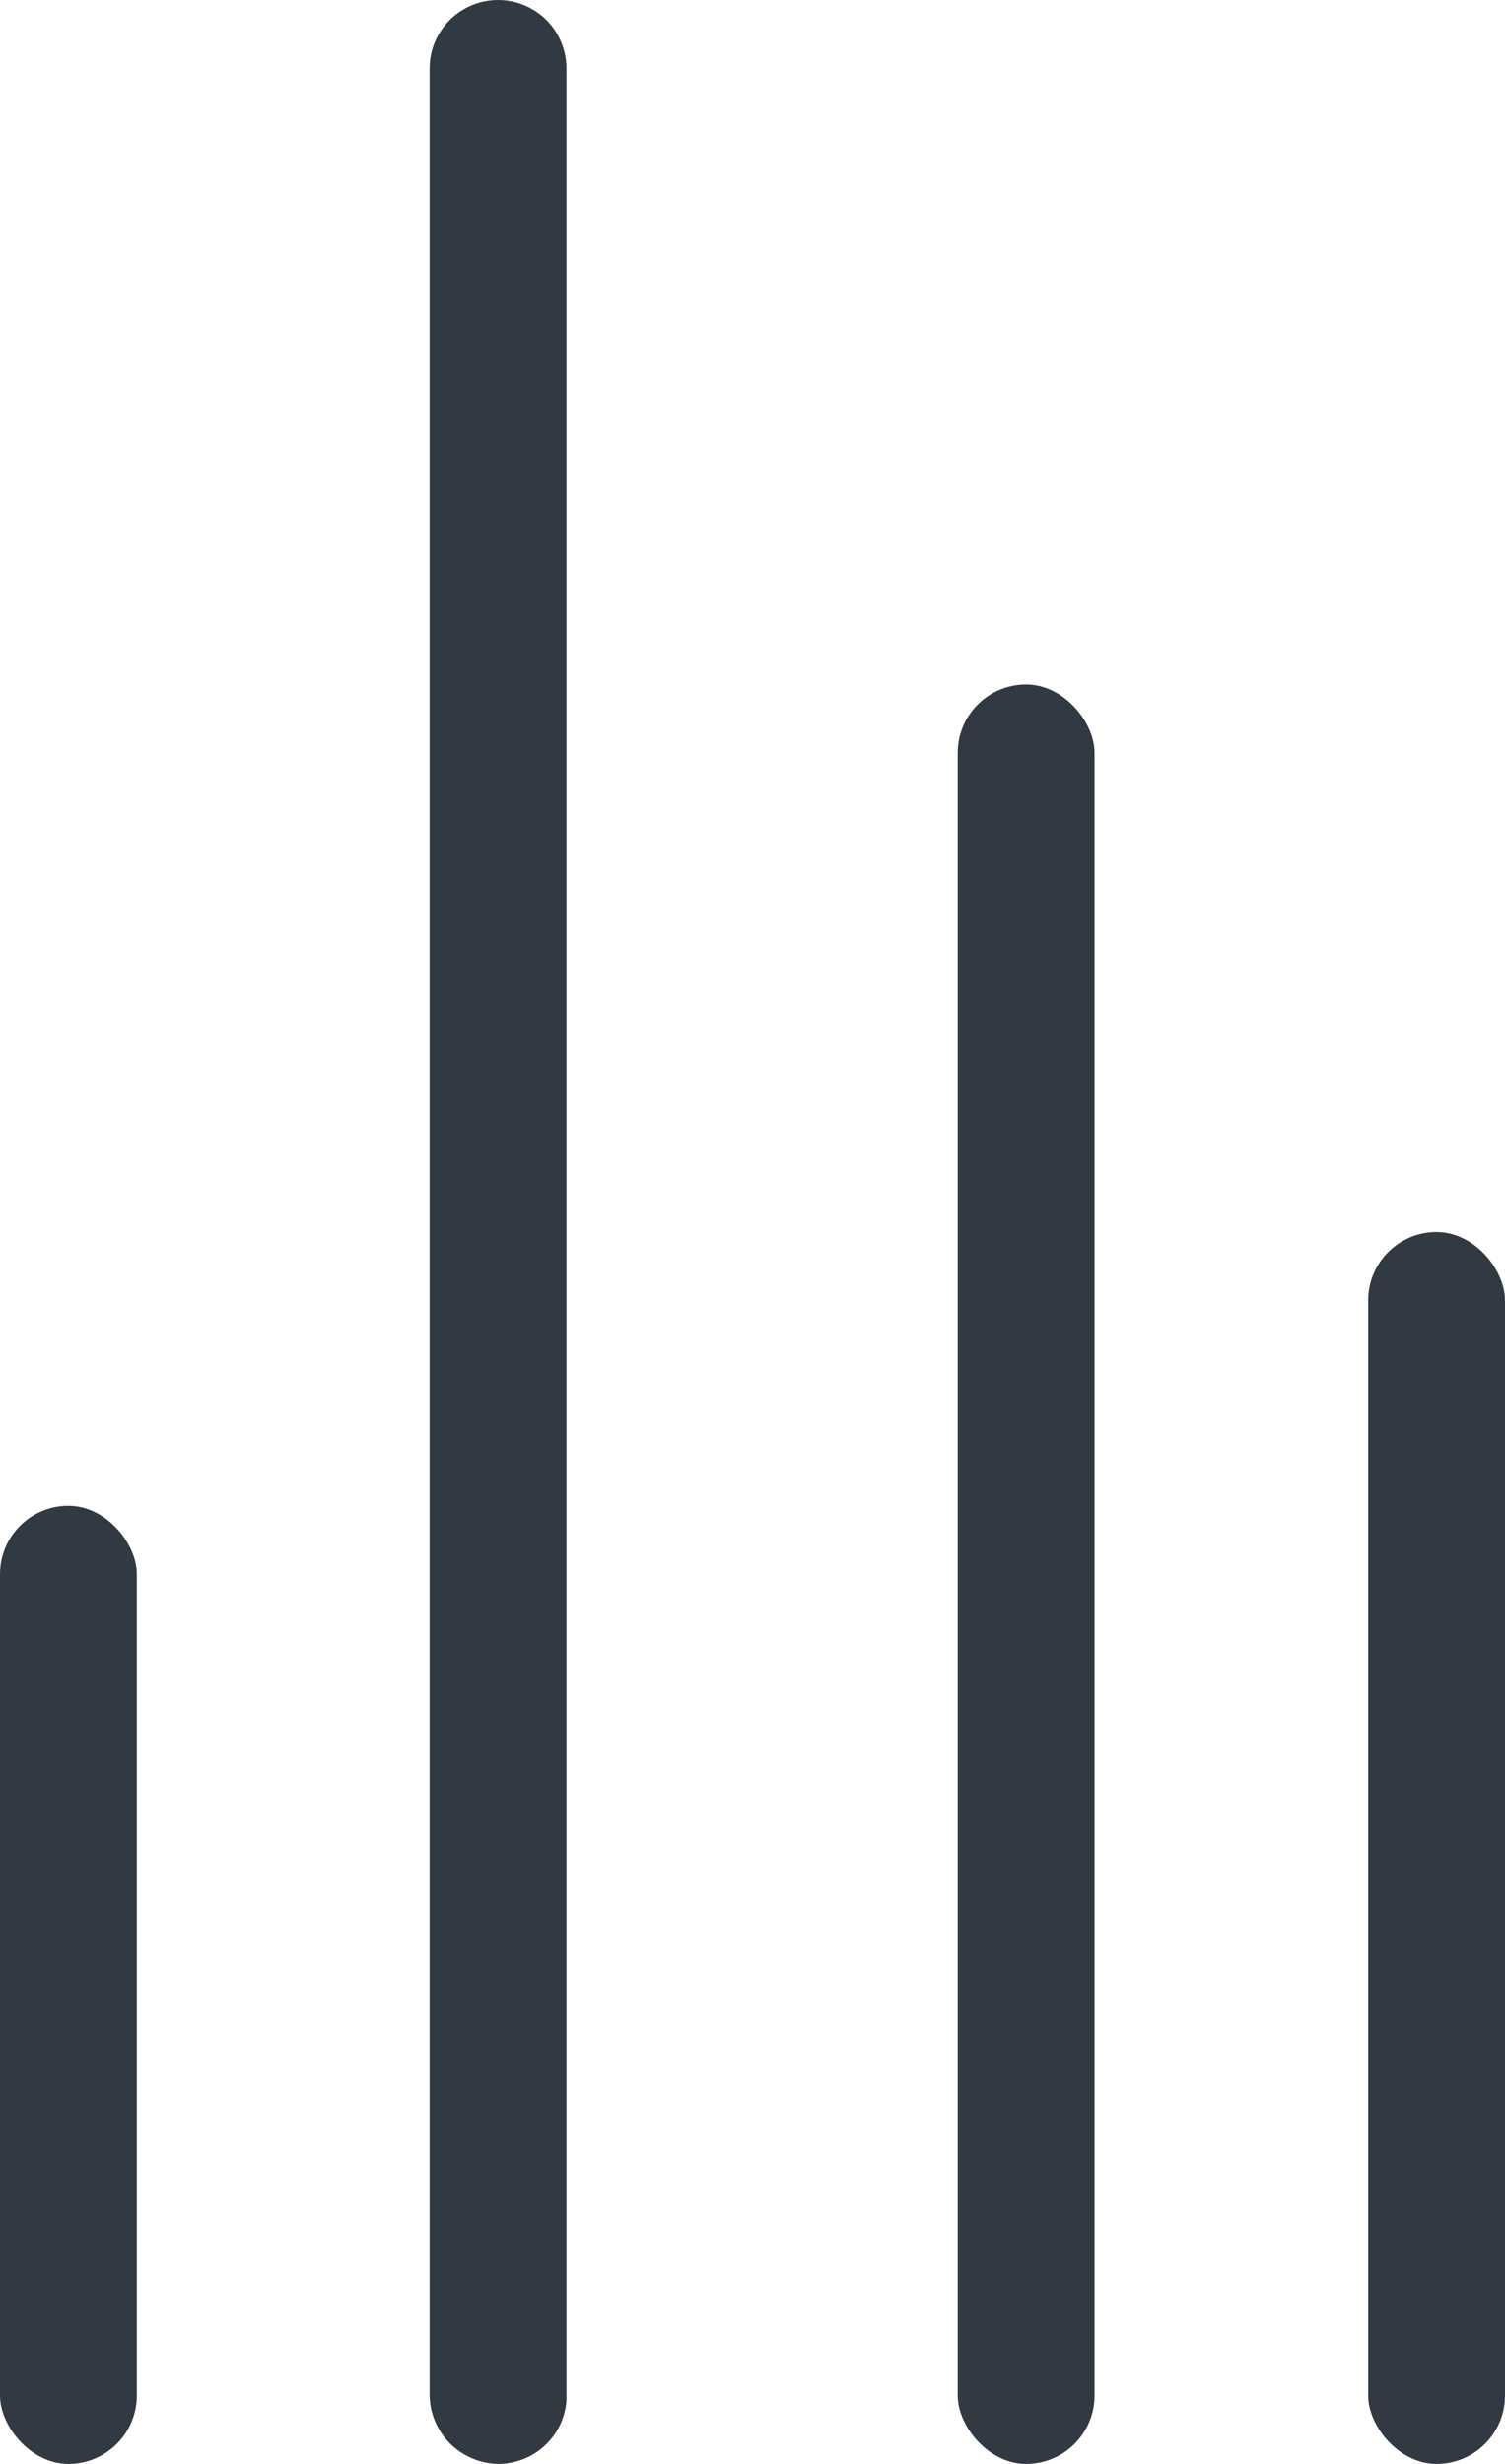 <svg width="11" height="18" viewBox="0 0 11 18" fill="none" xmlns="http://www.w3.org/2000/svg">
<path d="M4.14 17.54L4.14 0.5C4.14 0.367 4.087 0.24 3.994 0.146C3.9 0.053 3.773 -1.60592e-08 3.64 -2.18557e-08C3.508 -2.76522e-08 3.38 0.053 3.287 0.146C3.193 0.24 3.14 0.367 3.14 0.5L3.14 17.5C3.143 17.632 3.196 17.758 3.289 17.851C3.383 17.944 3.508 17.997 3.64 18C3.766 18 3.888 17.953 3.98 17.868C4.073 17.783 4.13 17.666 4.14 17.54Z" fill="#313942"/>
<rect x="7" y="5" width="1" height="13" rx="0.5" fill="#313942"/>
<rect x="10" y="9" width="1" height="9" rx="0.5" fill="#313942"/>
<rect y="11" width="1" height="7" rx="0.5" fill="#313942"/>
</svg>
